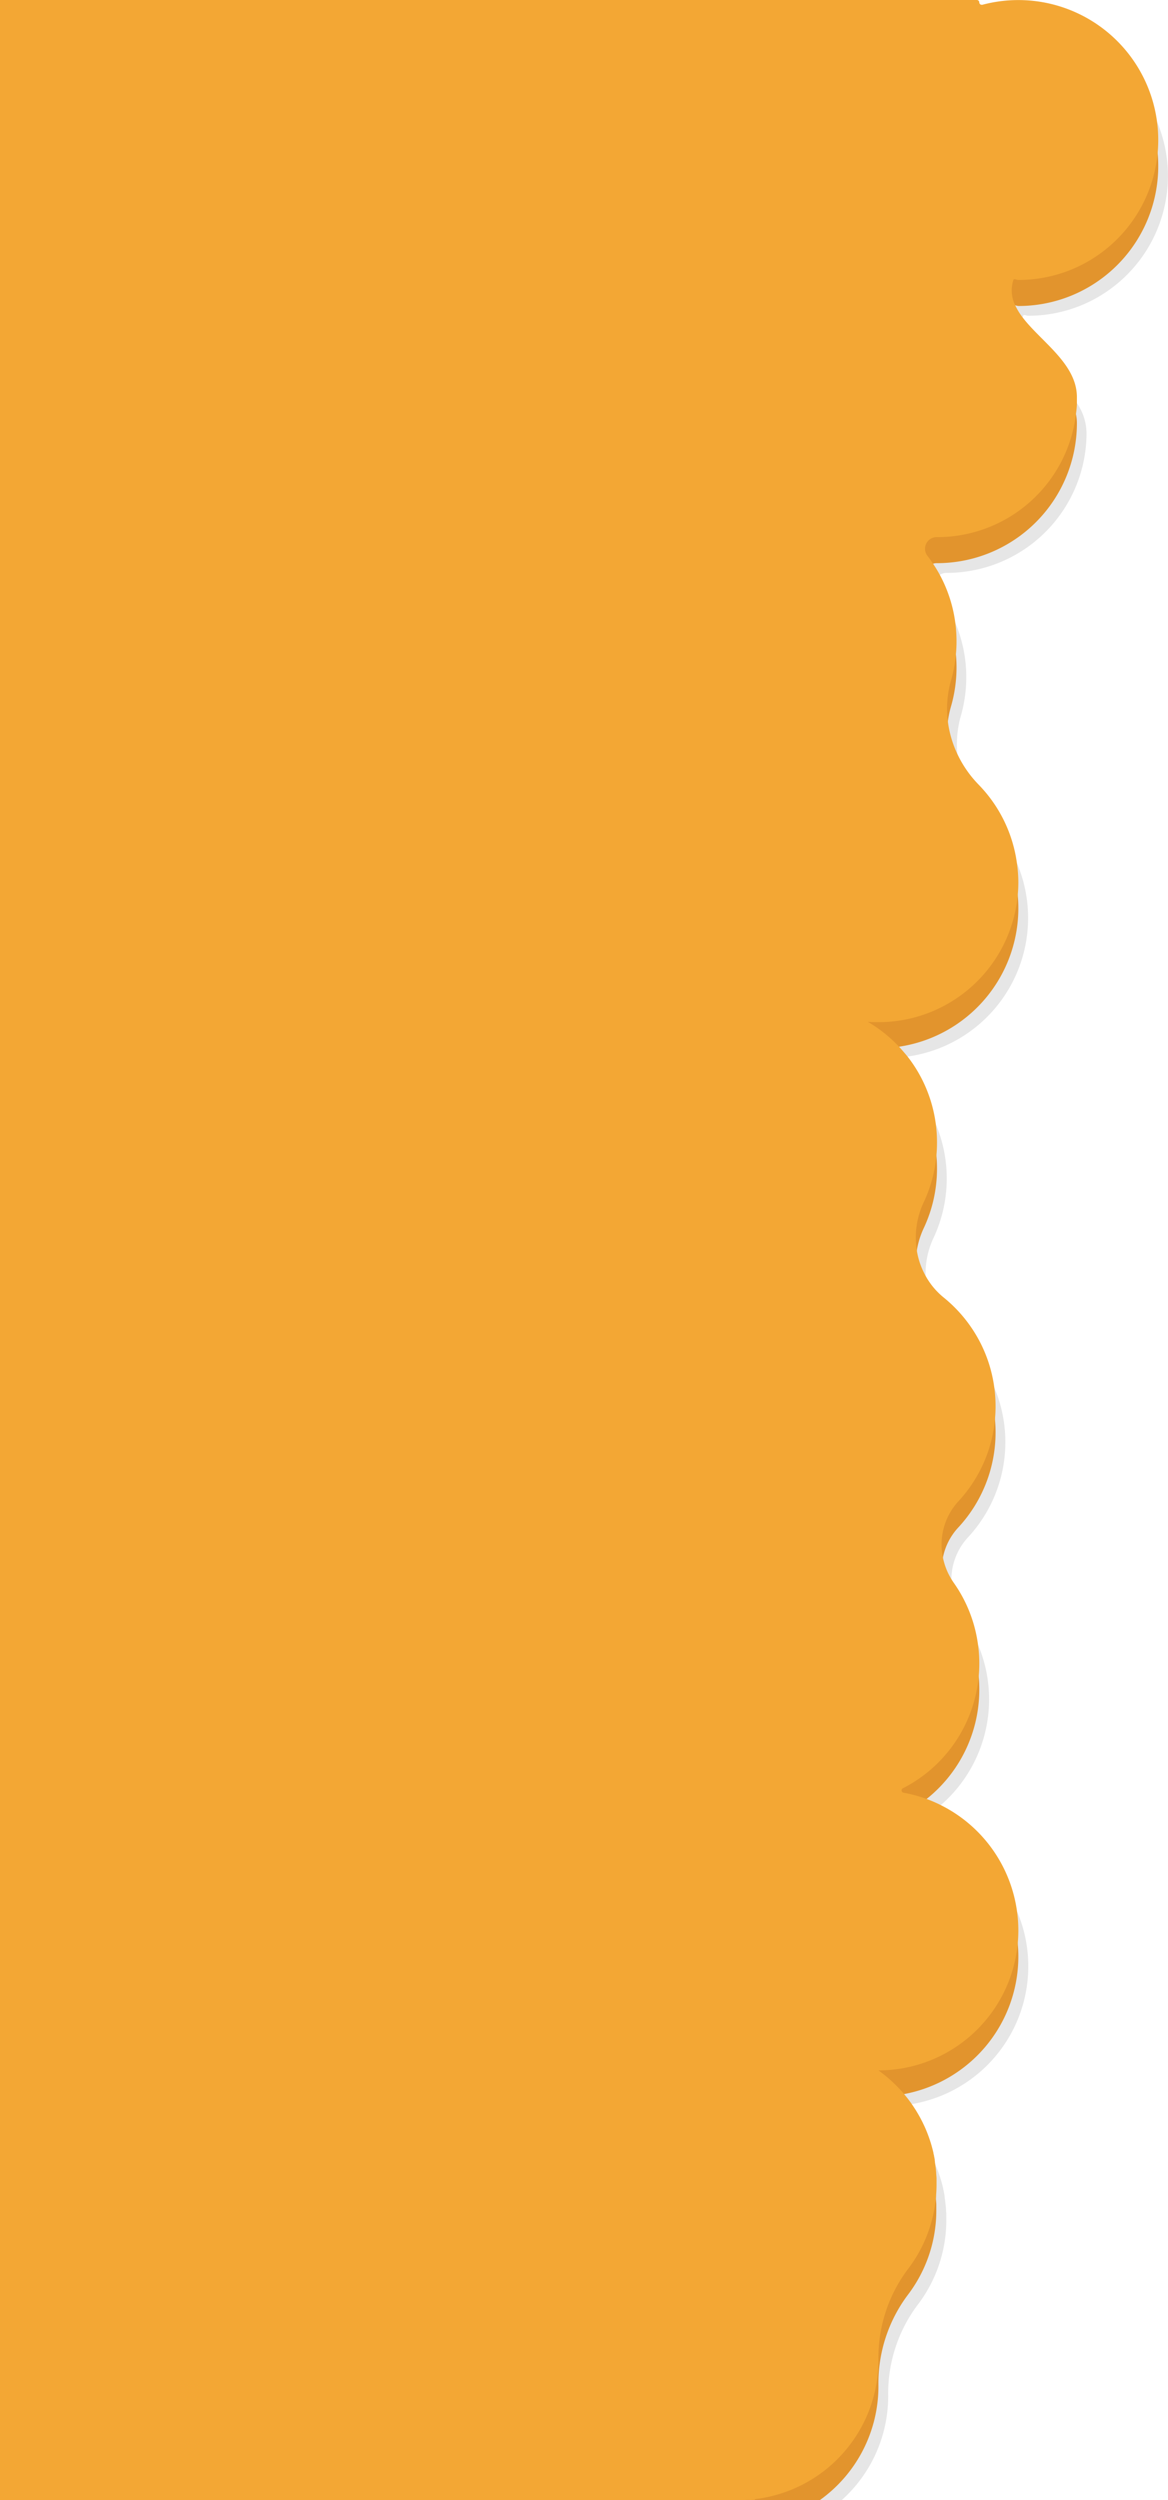 <svg id="Capa_1" data-name="Capa 1" xmlns="http://www.w3.org/2000/svg" viewBox="0 0 359 768"><defs><style>.cls-1{fill:#b79e7d;}.cls-2{opacity:0.1;}.cls-3{fill:#e2942d;}.cls-4{fill:#f3a734;}</style></defs><title>fondoMenu2</title><path class="cls-1" d="M232,767.71V768h-5A43.45,43.45,0,0,0,232,767.71Z" transform="translate(0 0)"/><g class="cls-2"><path d="M314.33,97.49c-2.7,10.07,10.47,16.87,16.63,26.29h0a16.62,16.62,0,0,1,3,9.21,43,43,0,0,1-43,43h-.1a3.5,3.5,0,0,0-2,.62,3.57,3.57,0,0,0-.81,5.14A43,43,0,0,1,297,208a43.1,43.1,0,0,1-1.66,11.88,31.5,31.5,0,0,0-1.08,11.66A33.86,33.86,0,0,0,303.83,252l.17.18a43,43,0,0,1-25.07,72.39A43,43,0,0,1,273,325q-.87,0-1.71,0c-.53,0-1.05-.06-1.58-.1a42.34,42.34,0,0,1,7.18,5.29,43,43,0,0,1,10.73,15.1h0a43.11,43.11,0,0,1-.69,35,25.44,25.44,0,0,0-2.43,11.65,23.68,23.68,0,0,0,5.4,14.51,22.18,22.18,0,0,0,3.19,3.16c.6.49,1.19,1,1.77,1.52A43,43,0,0,1,304,422.86c.59,1.1,1.12,2.23,1.61,3.38a43,43,0,0,1-8.07,46,19.23,19.23,0,0,0-5.12,12.86,20.51,20.51,0,0,0,3.76,12.17,43,43,0,0,1-14.39,62.39l-1.28.68a.72.72,0,0,0,.21,1.36,42.68,42.68,0,0,1,21.2,10.5c.72.64,1.41,1.31,2.08,2a42.52,42.52,0,0,1,8.61,13,41.44,41.44,0,0,1,2,5.75,42.94,42.94,0,0,1-40.87,54H273c.34.24.67.49,1,.75l.9.7c.38.3.75.61,1.12.93l.63.56.24.22.23.2c.63.58,1.63,1.57,2.22,2.19l.23.25q.85.91,1.65,1.89c.42.51.82,1,1.22,1.55l.11.15c.3.4.59.8.87,1.22l.06.08c.29.43.57.86.85,1.3l.05.06.14.23.05.08.65,1.09.42.74c.14.24.27.49.4.74l.39.76c.13.25.25.51.37.76.29.61.57,1.22.82,1.84.19.43.36.86.53,1.29l.3.8.28.81c.18.54.36,1.09.52,1.64.08.27.16.55.23.82s.15.55.22.83l.21.87c0,.27.11.54.17.81a.14.14,0,0,1,0,.11c.09.39.17.78.23,1.18a.59.59,0,0,1,0,.13l0,.12.06.37s0,0,0,.08,0,.08,0,.12c.09.53.16,1.05.22,1.58,0,.27.07.55.09.82s.05.49.07.74c0,.58.09,1.16.11,1.74v.07c0,.24,0,.48,0,.72s0,.71,0,1.06a42.8,42.8,0,0,1-8.82,26.1A45.23,45.23,0,0,0,273,735.82V736a42.87,42.87,0,0,1-14.28,32H3V11.74A.74.74,0,0,1,3.74,11H303.26a.74.74,0,0,1,.74.74.73.73,0,0,0,.73.73.69.69,0,0,0,.2,0A43,43,0,0,1,332,93.93l-.18.07A42.85,42.85,0,0,1,316,97c-.51,0-1.37-.51-1.52,0A5.08,5.08,0,0,0,314.33,97.49Z" transform="translate(0 0)"/></g><path class="cls-3" d="M311.48,94c-4,12.48,16.47,19.9,19.21,33.11A14,14,0,0,1,331,130a43,43,0,0,1-43,43h-.1a3.68,3.68,0,0,0-1.11.17,3.58,3.58,0,0,0-1.72,5.59A42.74,42.74,0,0,1,293.81,201c.13,1.33.19,2.67.19,4a43.1,43.1,0,0,1-1.66,11.88,31.39,31.39,0,0,0-1,4.74h0A33.41,33.41,0,0,0,300.83,249l.17.18A42.88,42.88,0,0,1,312.81,275c.13,1.32.19,2.65.19,4a43,43,0,0,1-36.67,42.54A44,44,0,0,1,270,322c-1.11,0-2.2,0-3.29-.13a40.88,40.88,0,0,1,4.58,3.1,43.07,43.07,0,0,1,16.52,30c.13,1.32.19,2.65.19,4a42.87,42.87,0,0,1-4.07,18.29,26,26,0,0,0-2.13,6.87,23.87,23.87,0,0,0,8.1,22.29l.19.16A42.87,42.87,0,0,1,305.81,436c.13,1.32.19,2.65.19,4a42.91,42.91,0,0,1-11.46,29.23,19,19,0,0,0-4.72,9.23,20.39,20.39,0,0,0,3.36,15.8A42.55,42.55,0,0,1,300.81,515c.13,1.32.19,2.66.19,4a42.91,42.91,0,0,1-16.19,33.62,42.32,42.32,0,0,1-7.3,4.71.72.72,0,0,0,.21,1.36,37,37,0,0,1,4.07,1A42.78,42.78,0,0,1,301,571.2c.31.32.62.65.92,1A42.72,42.72,0,0,1,312.25,593c.25,1.31.44,2.65.56,4s.19,2.65.19,4a43,43,0,0,1-35.12,42.28A43.5,43.5,0,0,1,270,644c.34.24.67.49,1,.75l.9.7c.38.3.75.61,1.12.93l.63.56.06,0,.41.37c.63.58,1.63,1.57,2.22,2.19l.23.25.32.36c.46.49.9,1,1.33,1.53s.82,1,1.22,1.55l.11.15c.3.4.59.8.87,1.22l.06.08c.29.43.57.86.85,1.3l.05.06.14.23.05.08.65,1.09.42.74c.14.24.27.49.4.74l.39.76c.13.25.25.51.37.76.49,1,.94,2.06,1.35,3.13l.3.8.28.81c.18.54.36,1.09.52,1.64.08.27.16.55.23.82s.15.55.22.83l.21.87c0,.27.11.54.17.81a.14.14,0,0,1,0,.11c.09.39.17.78.23,1.18a.59.59,0,0,1,0,.13l0,.12.06.37s0,0,0,.08,0,.08,0,.12c.09.53.16,1.05.22,1.58,0,.27.07.55.09.82l0,.33c0,.14,0,.27,0,.41,0,.58.09,1.16.11,1.74v.07c0,.24,0,.48,0,.72s0,.71,0,1.06a42.8,42.8,0,0,1-8.82,26.1A45.23,45.23,0,0,0,270,732.82V733a43,43,0,0,1-18,35H0V8.74A.74.74,0,0,1,.74,8H300.26a.74.74,0,0,1,.74.74.73.73,0,0,0,.73.73.69.69,0,0,0,.2,0A43,43,0,0,1,355.81,47c.13,1.32.19,2.65.19,4a43,43,0,0,1-27,39.93l-.18.07A42.85,42.85,0,0,1,313,94a6.06,6.06,0,0,1-.95-.21C311.78,93.74,311.55,93.75,311.48,94Z" transform="translate(0 0)"/><path class="cls-4" d="M356,43c0,1.35-.06,2.68-.19,4A43,43,0,0,1,329,82.93l-.18.07A42.85,42.85,0,0,1,313,86c-.51,0-1.37-.51-1.52,0a10.41,10.41,0,0,0,.57,7.82,19.47,19.47,0,0,0,2.28,3.7C320,105,331,111.75,331,122c0,.6,0,1.19,0,1.78h0c0,1.11-.13,2.21-.27,3.29A42.94,42.94,0,0,1,288,165h-.1a3.57,3.57,0,0,0-2.83,5.76c.6.78,1.18,1.59,1.72,2.41.75,1.12,1.45,2.27,2.09,3.45a42.58,42.58,0,0,1,4.74,14.66A43.16,43.16,0,0,1,294,197c0,1.34-.06,2.66-.19,4a42.17,42.17,0,0,1-1.47,7.91,31.71,31.71,0,0,0-1,12.74h0a33.19,33.19,0,0,0,2.89,9.91,34.53,34.53,0,0,0,6.57,9.48l.17.18a42.79,42.79,0,0,1,11.61,24.05A42,42,0,0,1,313,271c0,1.35-.06,2.68-.19,4A43,43,0,0,1,270,314c-1.11,0-2.2,0-3.29-.13a43.3,43.3,0,0,1,9.62,7.67c.91,1,1.78,2,2.6,3a42.67,42.67,0,0,1,8.69,20.67h0A43.42,43.42,0,0,1,288,351c0,1.35-.06,2.68-.19,4a42.65,42.65,0,0,1-3.88,14.29,25.44,25.44,0,0,0-2.13,14.87,23.55,23.55,0,0,0,2.7,7.78,22.6,22.6,0,0,0,5.59,6.67A43.16,43.16,0,0,1,301,411.86a42.63,42.63,0,0,1,4.61,14.38A42.11,42.11,0,0,1,306,432c0,1.35-.06,2.68-.19,4A42.66,42.66,0,0,1,301,452.14a43.2,43.2,0,0,1-6.46,9.09,19.56,19.56,0,0,0-4.72,17.23,20.33,20.33,0,0,0,2.6,6.63c.24.4.49.79.76,1.17a42.7,42.7,0,0,1,7.43,19A42.22,42.22,0,0,1,301,511c0,1.35-.06,2.68-.19,4a43,43,0,0,1-23.3,34.34.72.72,0,0,0,.21,1.36,42.13,42.13,0,0,1,7.09,1.93,39.07,39.07,0,0,1,4.35,1.88,43,43,0,0,1,23.45,32.75A42,42,0,0,1,313,593c0,1.35-.06,2.68-.19,4A43,43,0,0,1,270,636c.34.24.67.49,1,.75l.9.7c.38.3.75.61,1.12.93l.63.56.47.42c.63.58,1.63,1.57,2.22,2.19l.19.21c.49.5.94,1,1.39,1.56l.3.37c.42.51.82,1,1.22,1.55l.11.15c.25.33.49.66.72,1l.15.22.06.08c.29.43.57.86.85,1.3l.05.06.14.23.05.08.65,1.09.42.74c.14.24.27.49.4.74l.39.76c.13.25.25.51.37.76.49,1,.94,2.06,1.35,3.13l.3.8.28.81c.18.54.36,1.09.52,1.64.08.27.16.55.23.82s.15.55.22.83l.21.87c0,.27.11.54.17.81a.14.14,0,0,1,0,.11c.09.39.17.78.23,1.18a.59.59,0,0,1,0,.13l0,.12.06.37s0,0,0,.08,0,.08,0,.12q.09.51.15,1c0,.19.05.37.07.56s.07.55.09.82.05.49.07.74c0,.58.09,1.16.11,1.74v.07c0,.24,0,.48,0,.72s0,.71,0,1.06c0,1.35-.06,2.68-.19,4a42.69,42.69,0,0,1-8.63,22.1A45.23,45.23,0,0,0,270,724.82V725a43,43,0,0,1-38,42.71,43.45,43.45,0,0,1-5,.29H0V0H300.26a.76.76,0,0,1,.74.77.73.73,0,0,0,.73.7.69.69,0,0,0,.2,0A43,43,0,0,1,356,43Z" transform="translate(0 0)"/><path class="cls-4" d="M232,767.71V768h-5A43.45,43.45,0,0,0,232,767.71Z" transform="translate(0 0)"/></svg>